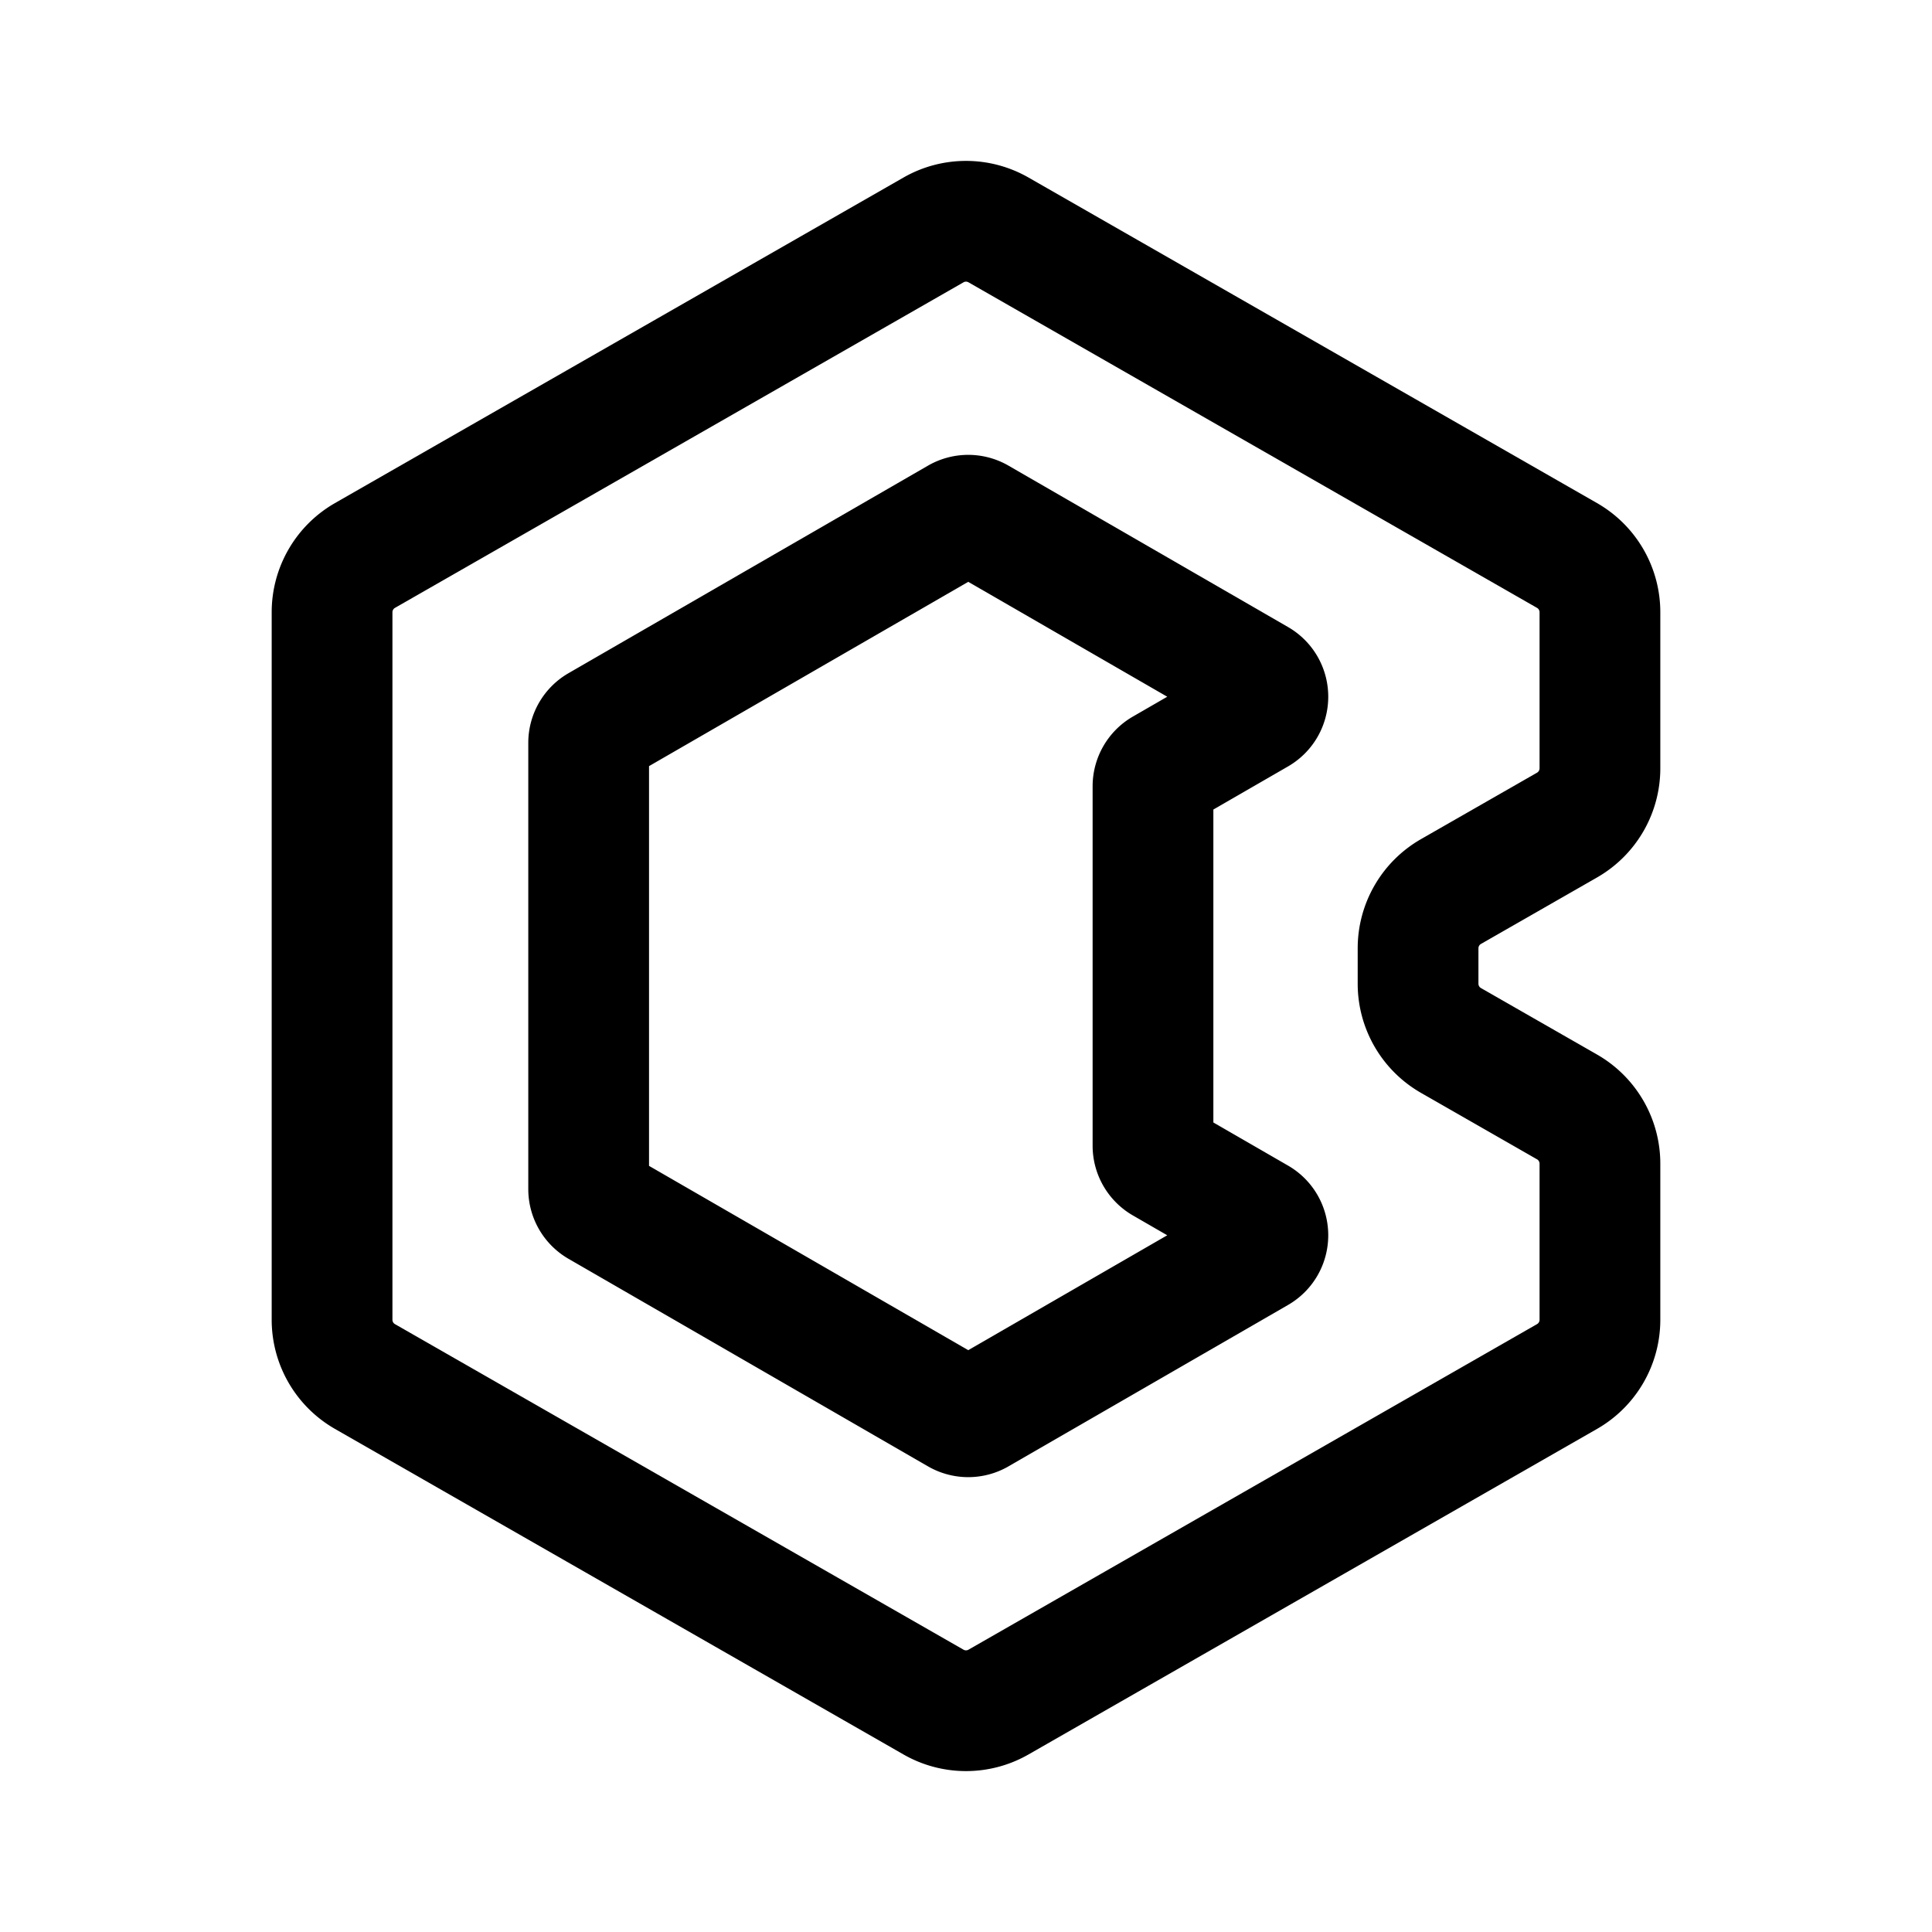<svg width="192" height="192" fill="none" xmlns="http://www.w3.org/2000/svg"><path d="m92.77 169.15-56.5-32.353a6.5 6.5 0 0 1-3.27-5.641V60.843a6.5 6.5 0 0 1 3.27-5.64l56.5-32.353a6.5 6.5 0 0 1 6.46 0l56.5 32.353a6.5 6.5 0 0 1 3.27 5.64v15.512a6.5 6.5 0 0 1-3.27 5.64L144.196 88.6a6.5 6.5 0 0 0-3.27 5.64v3.52a6.5 6.5 0 0 0 3.27 5.64l11.534 6.605a6.5 6.5 0 0 1 3.27 5.64v15.511a6.5 6.5 0 0 1-3.27 5.641l-56.5 32.353a6.499 6.499 0 0 1-6.46 0Z" stroke="#000" stroke-width="12" stroke-linecap="round" stroke-linejoin="round"/><path d="M95.223 140.529 59.5 119.904a1.999 1.999 0 0 1-1-1.732V73.828a2 2 0 0 1 1-1.733l35.723-20.624a2 2 0 0 1 2 0L125 67.508c1.333.77 1.333 2.694 0 3.464l-9.417 5.437a2 2 0 0 0-1 1.731v35.719c0 .715.381 1.375 1 1.733l9.417 5.436c1.333.77 1.333 2.695 0 3.464l-27.777 16.037a1.996 1.996 0 0 1-2 0Z" stroke="#000" stroke-width="12" stroke-linecap="round" stroke-linejoin="round"/></svg>